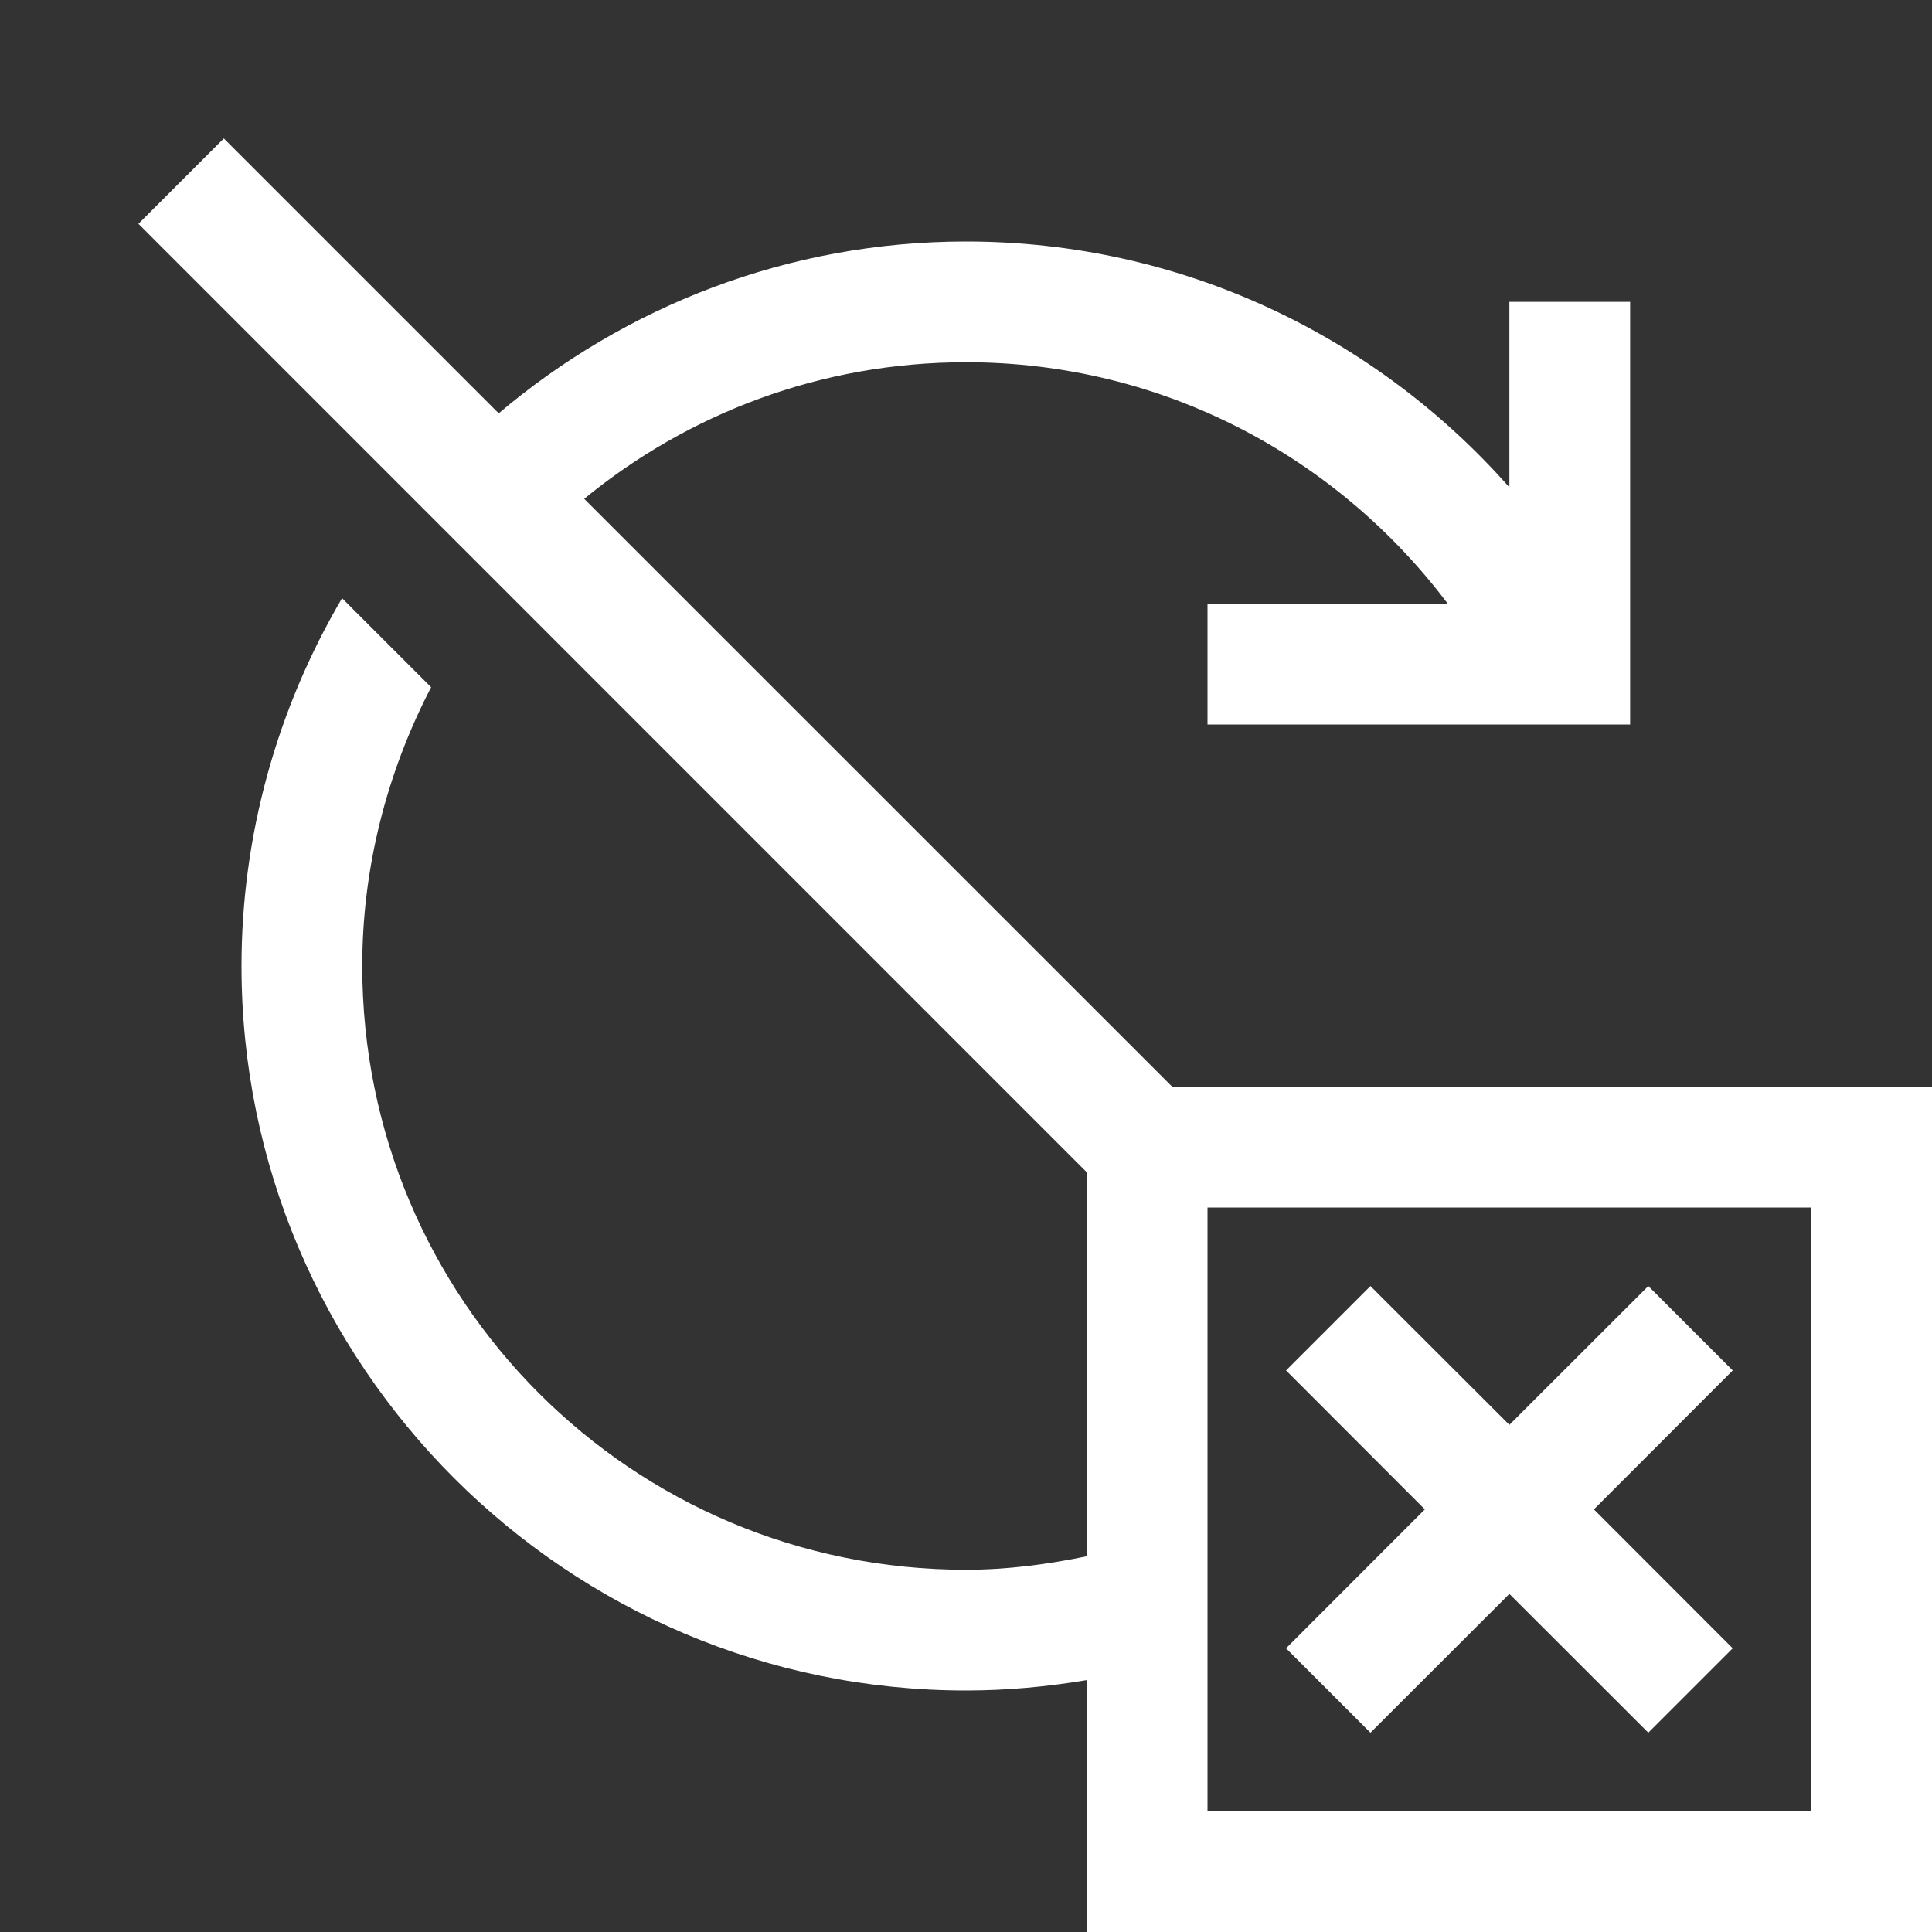 <?xml version="1.0"?>
<svg xmlns="http://www.w3.org/2000/svg" viewBox="0 0 32 32">
    <rect x="0" y="0" width="32" height="32" fill="#333333" stroke="none"/>
    <path style="line-height:normal;text-indent:0;text-align:start;text-decoration-line:none;text-decoration-style:solid;text-decoration-color:#000;text-transform:none;block-progression:tb;isolation:auto;mix-blend-mode:normal" d="M 3.707 2.293 L 2.293 3.707 L 18 19.416 L 18 25.777 C 17.352 25.91 16.689 26 16 26 C 10.465 26 6 21.535 6 16 C 6 14.383 6.403 12.801 7.141 11.383 L 5.666 9.908 C 4.585 11.743 4 13.848 4 16 C 4 22.615 9.385 28 16 28 C 16.681 28 17.348 27.937 18 27.828 L 18 32 L 32 32 L 32 18 L 19.416 18 L 9.676 8.262 C 11.4 6.85 13.593 6 16 6 C 19.274 6 22.158 7.578 23.98 10 L 20 10 L 20 12 L 27 12 L 27 5 L 25 5 L 25 8.072 C 22.799 5.577 19.581 4 16 4 C 13.052 4 10.35 5.077 8.26 6.846 L 3.707 2.293 z M 20 20 L 30 20 L 30 30 L 20 30 L 20 20 z M 22.699 21.301 L 21.301 22.699 L 23.6 25 L 21.301 27.301 L 22.699 28.699 L 25 26.4 L 27.301 28.699 L 28.699 27.301 L 26.4 25 L 28.699 22.699 L 27.301 21.301 L 25 23.6 L 22.699 21.301 z" font-weight="400" font-family="sans-serif" white-space="normal" overflow="visible" fill="white" />
</svg>

